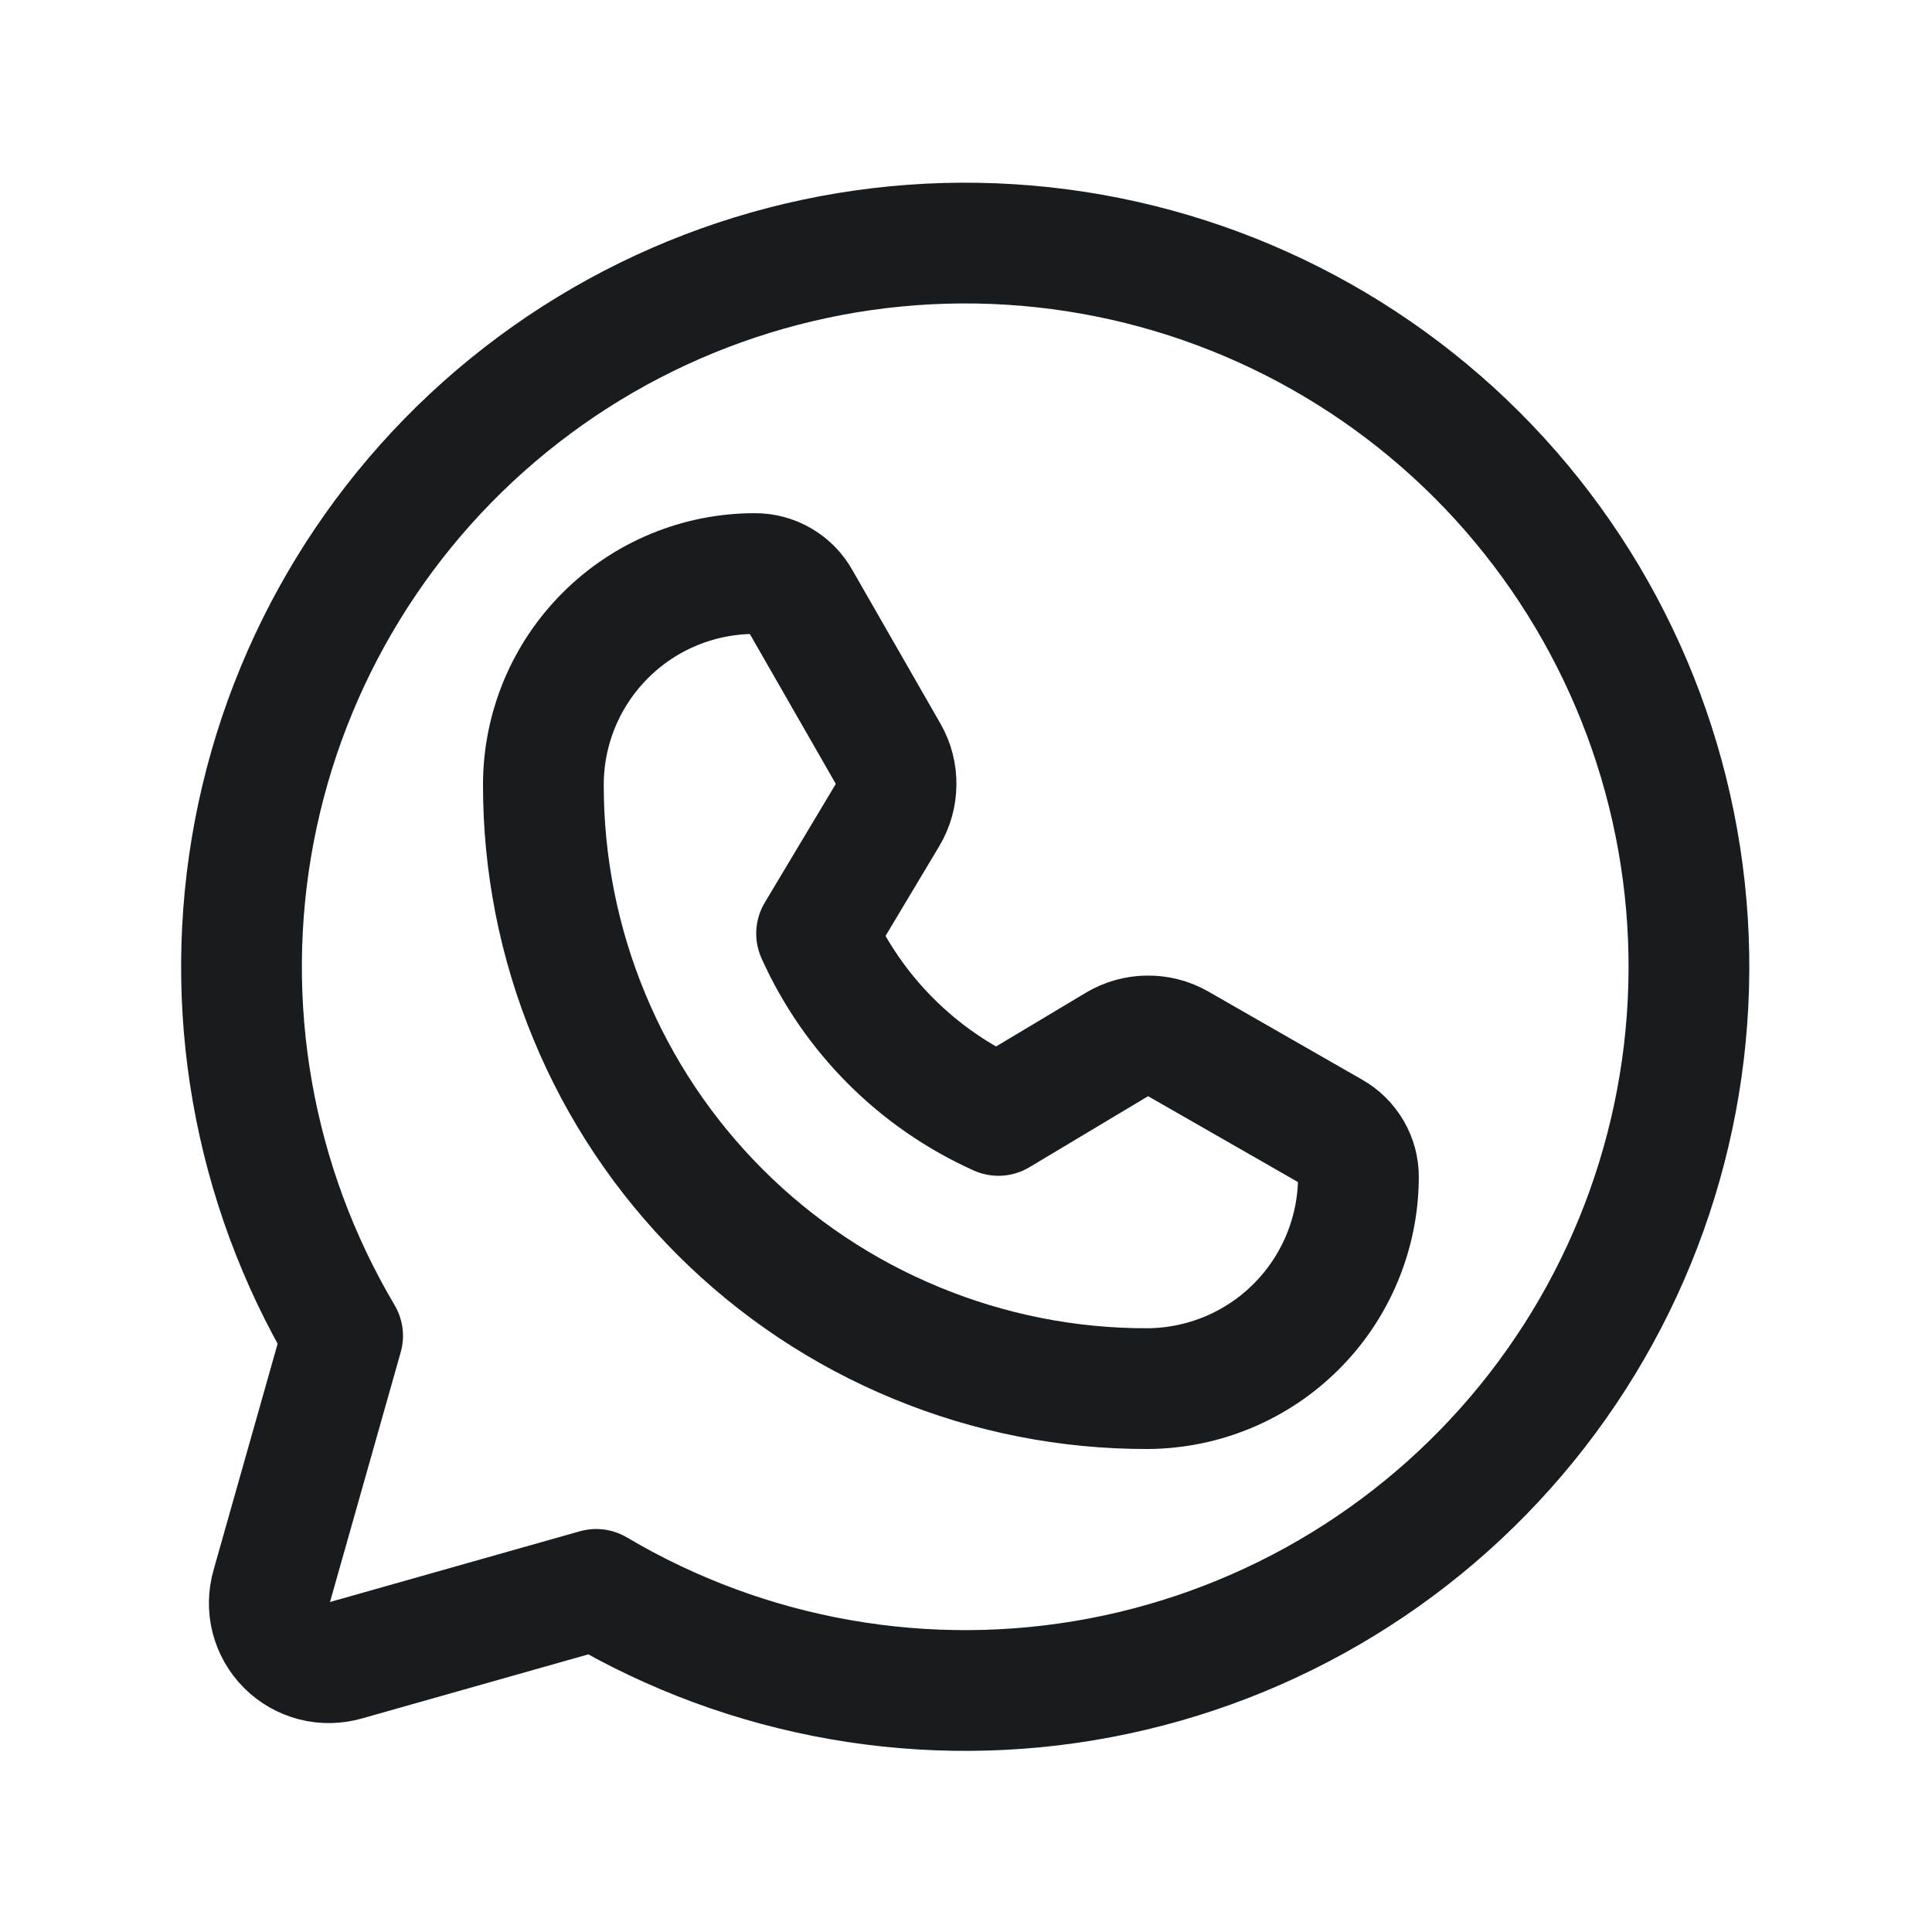 <svg width="24" height="24" viewBox="0 0 24 24" fill="none" xmlns="http://www.w3.org/2000/svg">
<path d="M4.256 16.594C3.14 14.71 2.749 12.483 3.158 10.331C3.567 8.18 4.747 6.251 6.477 4.908C8.206 3.565 10.367 2.9 12.553 3.037C14.739 3.174 16.799 4.104 18.348 5.652C19.896 7.201 20.826 9.261 20.963 11.447C21.1 13.633 20.435 15.794 19.092 17.523C17.749 19.253 15.82 20.433 13.669 20.842C11.517 21.251 9.29 20.86 7.406 19.744V19.744L4.294 20.625C4.166 20.662 4.031 20.665 3.902 20.632C3.774 20.599 3.656 20.532 3.562 20.438C3.468 20.344 3.401 20.226 3.368 20.098C3.335 19.969 3.338 19.834 3.375 19.706L4.256 16.594Z" stroke="#191C1F" stroke-width="1.5" stroke-linecap="round" stroke-linejoin="round"/>
<path d="M14.259 17.25C13.273 17.253 12.295 17.06 11.383 16.683C10.47 16.307 9.642 15.754 8.944 15.056C8.246 14.358 7.693 13.53 7.317 12.617C6.94 11.705 6.748 10.727 6.75 9.741C6.752 9.046 7.03 8.381 7.522 7.891C8.014 7.4 8.68 7.125 9.375 7.125V7.125C9.49 7.124 9.602 7.154 9.701 7.212C9.8 7.27 9.882 7.353 9.937 7.453L11.034 9.366C11.1 9.482 11.133 9.613 11.131 9.747C11.13 9.88 11.093 10.01 11.025 10.125L10.144 11.597C10.595 12.601 11.399 13.405 12.403 13.856L13.875 12.975C13.99 12.907 14.12 12.87 14.253 12.869C14.387 12.867 14.518 12.9 14.634 12.966L16.547 14.062C16.647 14.118 16.73 14.2 16.788 14.299C16.846 14.398 16.876 14.51 16.875 14.625C16.872 15.319 16.596 15.984 16.107 16.475C15.617 16.967 14.953 17.245 14.259 17.25V17.25Z" stroke="#191C1F" stroke-width="1.5" stroke-linecap="round" stroke-linejoin="round"/>
</svg>

